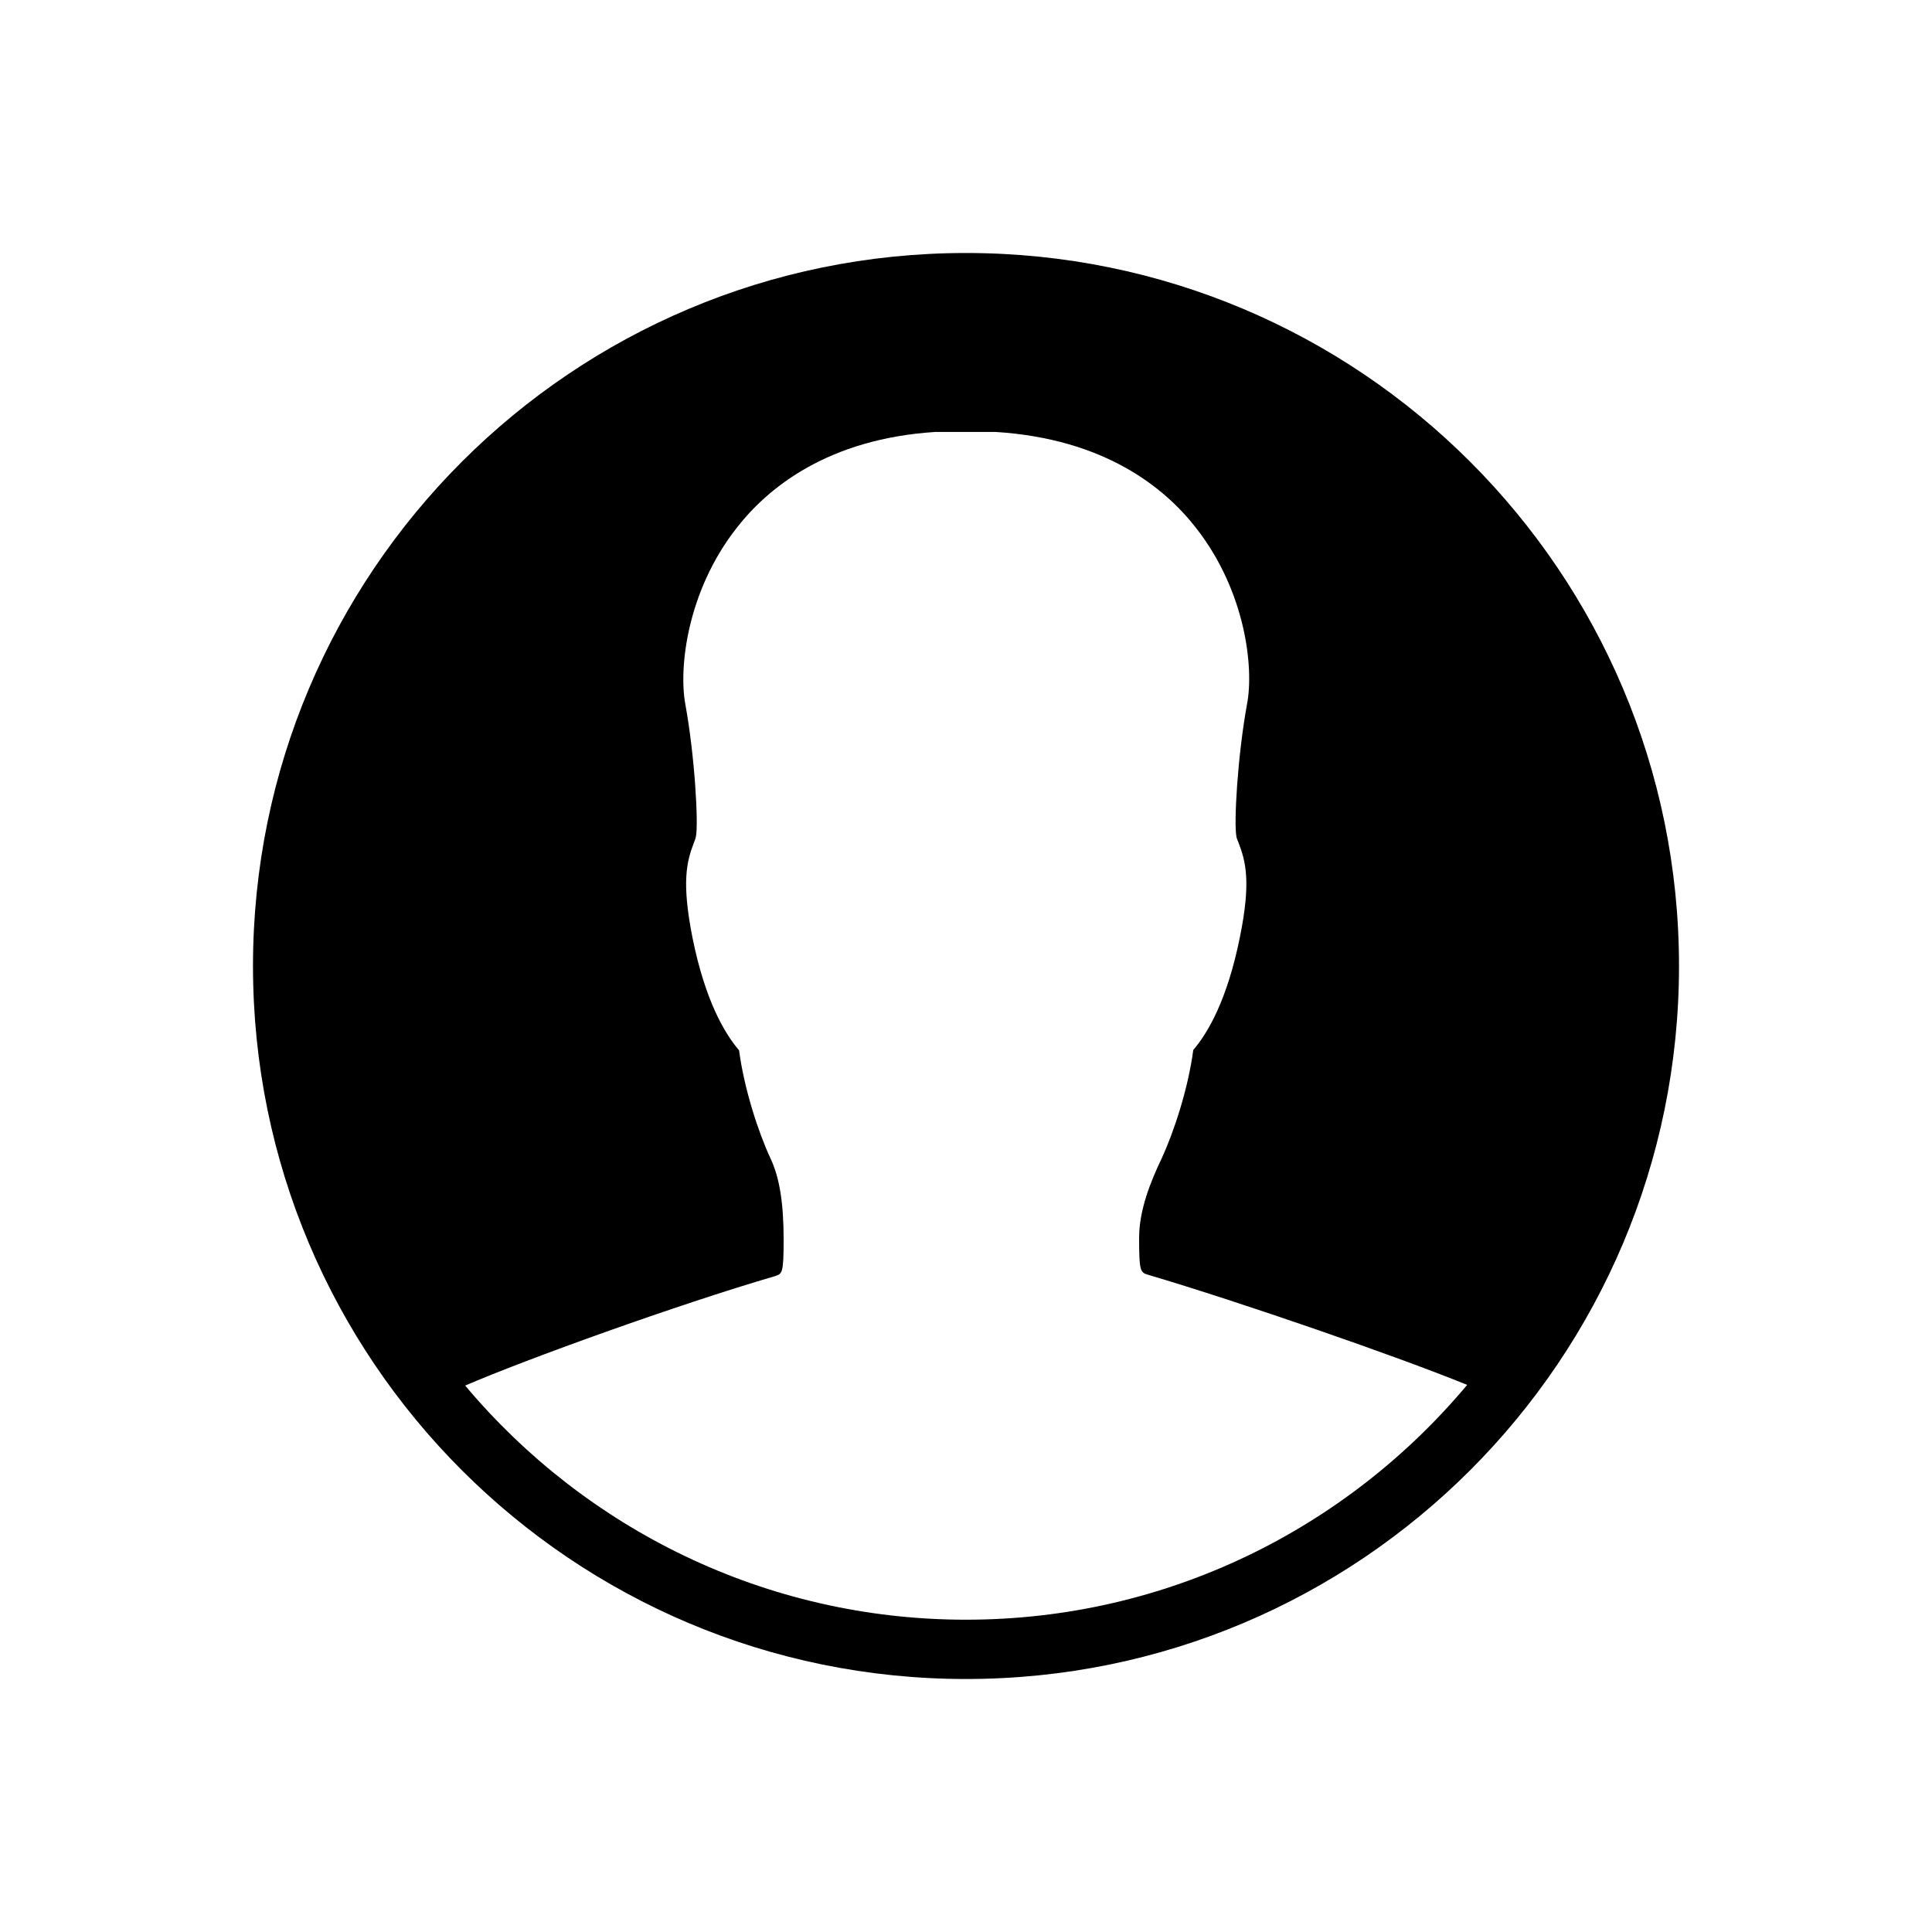 <?xml version="1.0" standalone="no"?><!DOCTYPE svg PUBLIC "-//W3C//DTD SVG 1.1//EN" "http://www.w3.org/Graphics/SVG/1.1/DTD/svg11.dtd"><svg t="1670723008604" class="icon" viewBox="0 0 1024 1024" version="1.1" xmlns="http://www.w3.org/2000/svg" p-id="1432" xmlns:xlink="http://www.w3.org/1999/xlink" width="200" height="200"><path d="M512 134.092C303.242 134.092 134.092 303.242 134.092 512s169.15 377.908 377.908 377.908 377.908-169.15 377.908-377.908S720.758 134.092 512 134.092z m0 724.384c-106.468 0-201.854-48.329-265.444-124.092 32.34-13.99 113.009-43.06 164.063-57.958 3.997-1.272 4.724-1.453 4.724-19.44 0-19.259-2.18-32.885-6.904-42.878-6.359-13.626-13.99-36.701-16.715-57.413-7.631-8.903-17.987-26.345-24.709-59.775-5.814-29.433-3.089-40.153 0.727-50.145 0.363-1.09 0.908-2.18 1.09-3.27 1.453-6.722-0.545-42.696-5.632-70.494-3.452-19.077 0.908-59.593 27.253-93.205 16.533-21.257 48.329-47.238 105.378-50.872h31.795c57.958 3.634 89.753 29.615 106.287 50.872 26.345 33.612 30.705 74.128 27.071 93.205-5.087 27.798-7.086 63.59-5.632 70.494 0.182 1.09 0.727 2.18 1.09 3.089 3.815 9.993 6.722 20.712 0.727 50.145-6.722 33.43-17.079 50.872-24.709 59.775-2.725 20.712-10.356 43.605-16.715 57.413-5.996 12.536-11.991 27.435-11.991 42.333 0 17.987 0.727 18.169 4.906 19.44 48.51 14.353 132.086 43.241 168.968 58.321-63.59 75.945-158.976 124.455-265.626 124.455z" p-id="1433"></path></svg>